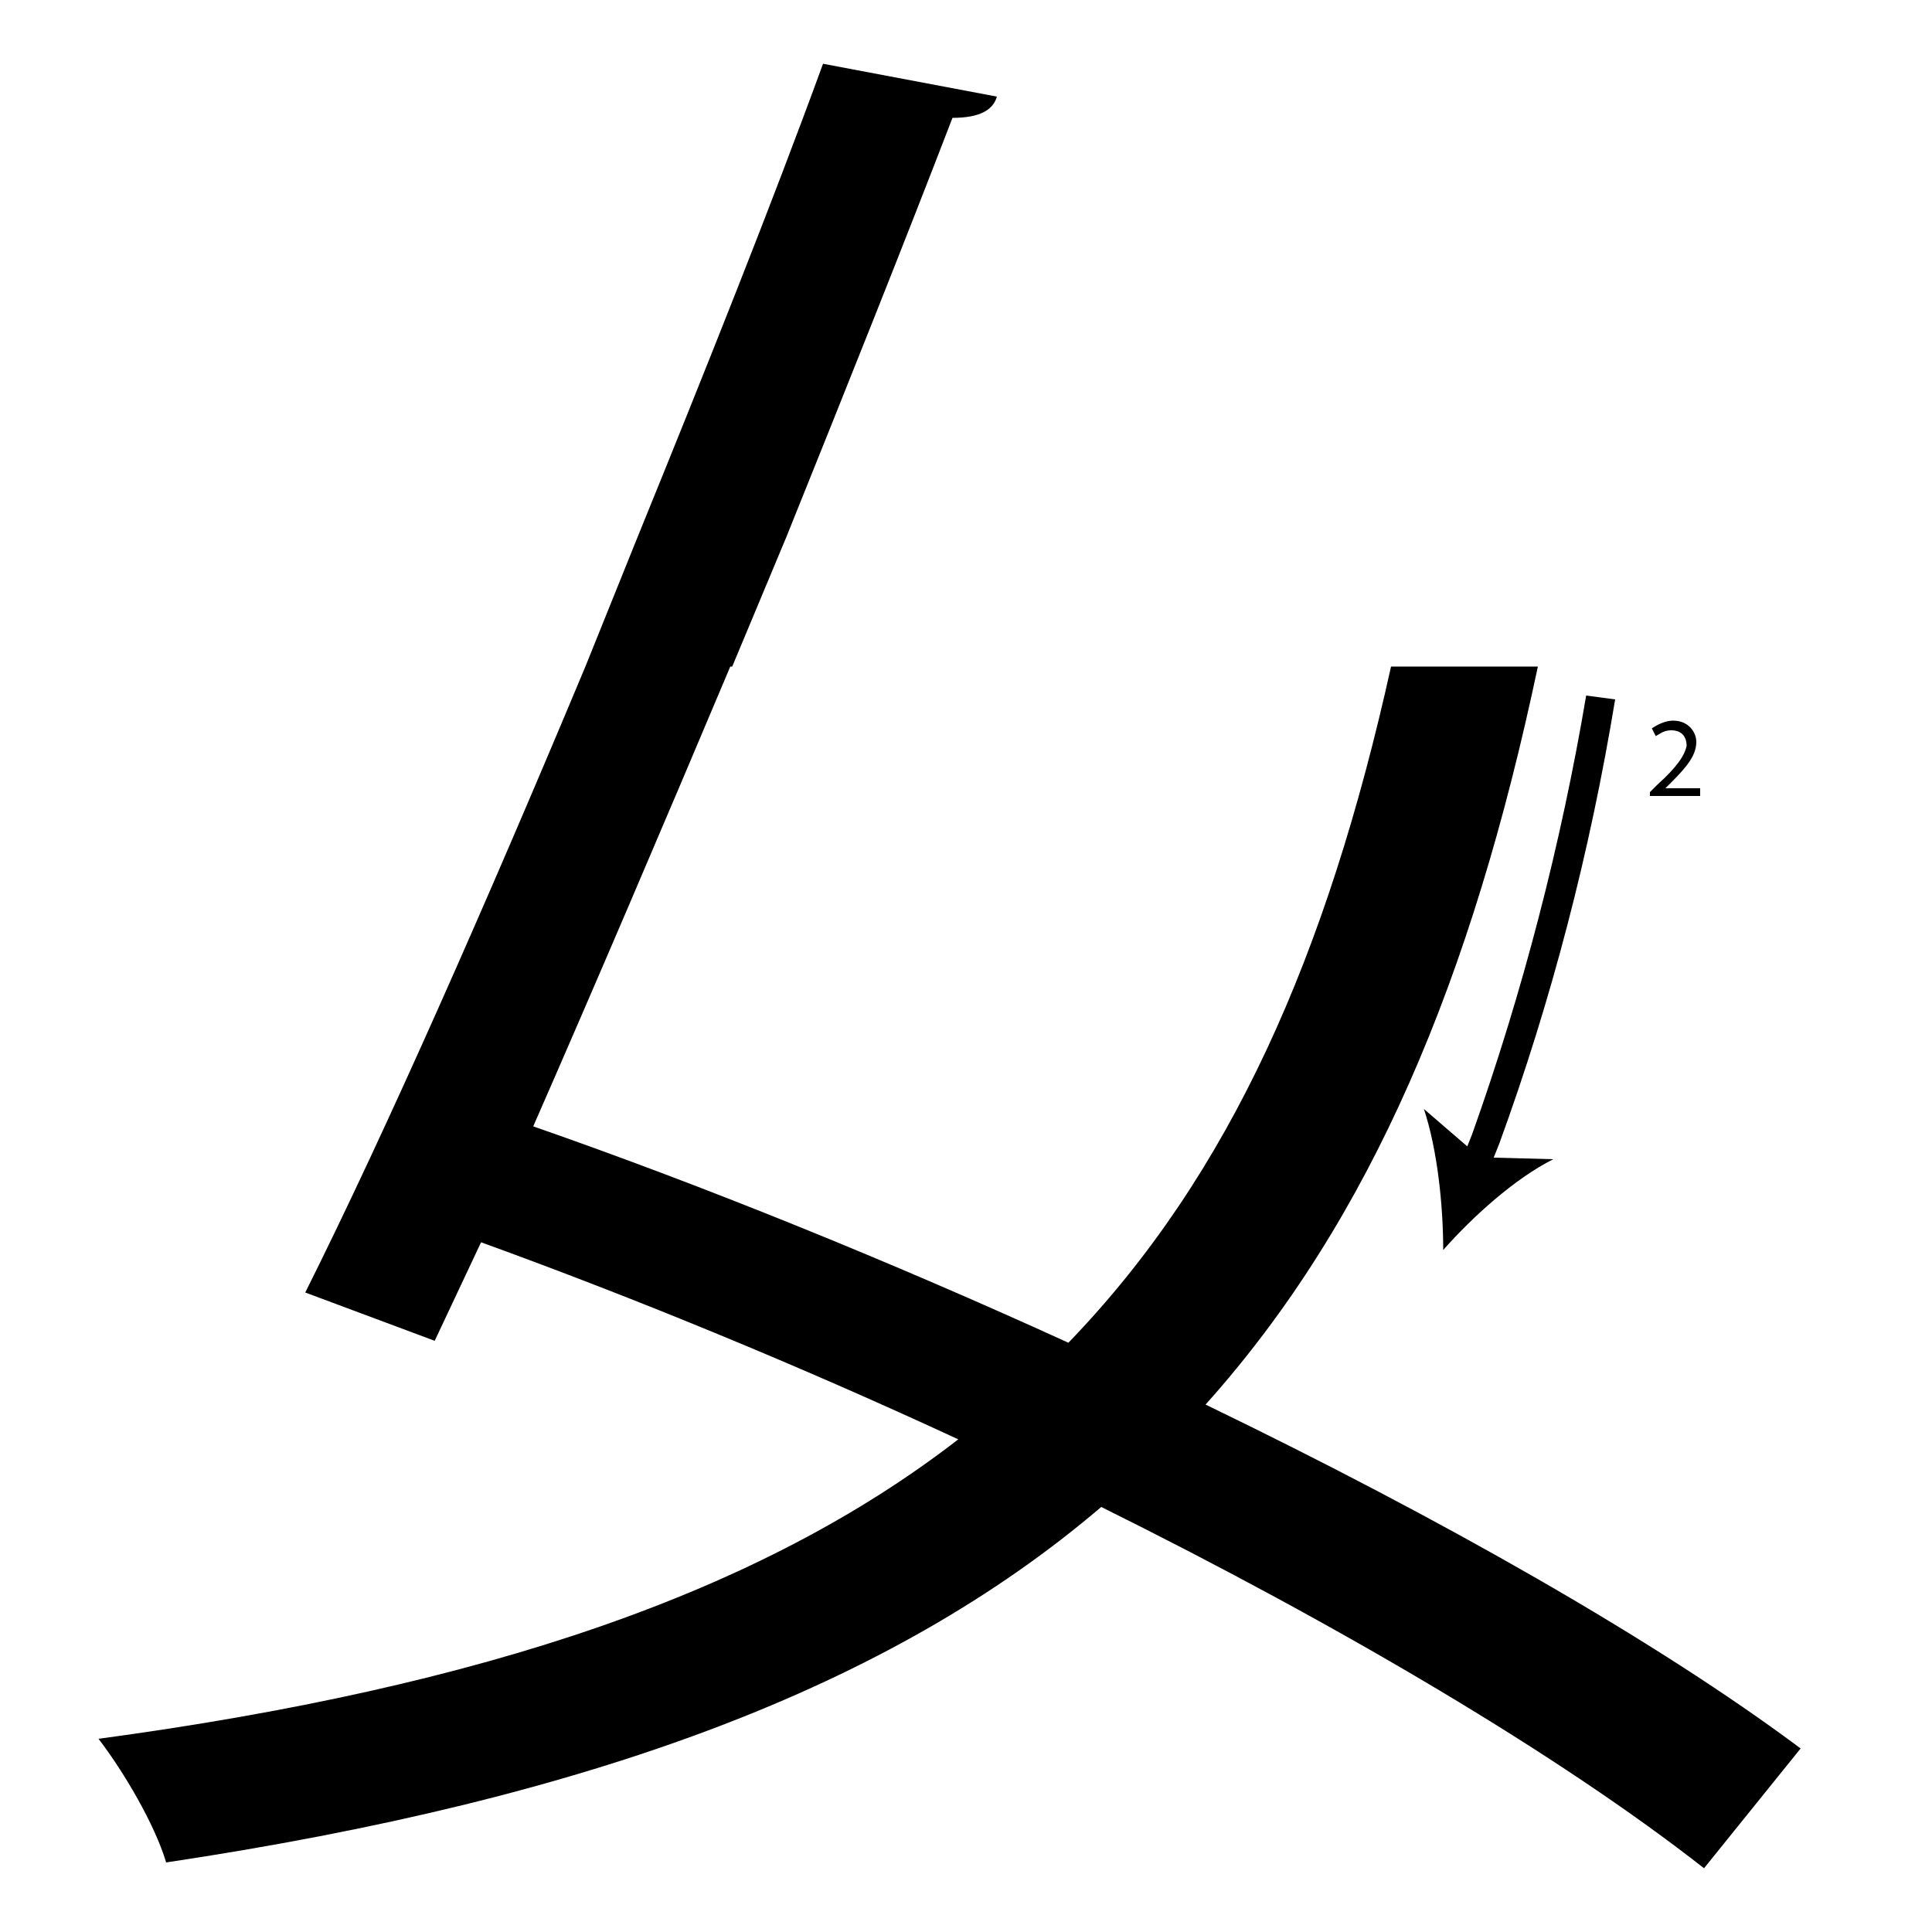 <?xml version="1.0" encoding="utf-8"?>
<!-- Generator: Adobe Illustrator 26.2.1, SVG Export Plug-In . SVG Version: 6.00 Build 0)  -->
<svg version="1.1" xmlns="http://www.w3.org/2000/svg" xmlns:xlink="http://www.w3.org/1999/xlink" x="0px" y="0px"
	 viewBox="0 0 100 100" style="enable-background:new 0 0 100 100;" xml:space="preserve" width = "100px" height = "100px">
<style type="text/css">
	.st0{display:none;}
	.st1{display:inline;}
</style> 

	<rect x="17.2" y="27.6" class="st2" width="12.6" height="0"/>

		<path d="M79.6,34.5C76.2,50.6,71,63.1,62.4,72.7c12.2,5.9,23.3,12.2,30.8,17.8l-5,6.2C80.8,90.9,69.5,84.2,57,78
			C46.1,87.3,30.6,93.1,8.6,96.4c-0.6-2-2.2-4.7-3.5-6.4c20-2.7,34.3-7.6,44.5-15.5c-8.2-3.8-16.7-7.3-24.7-10.2l-2.4,5.1l-6.7-2.5
			c4.2-8.4,9.4-20.2,14.5-32.4l2.7-6.7c3.5-8.6,6.9-17.1,9.6-24.5L51.6,5c-0.2,0.7-0.9,1.1-2.3,1.1c-2.5,6.5-5.5,14-8.6,21.7
			l-2.8,6.7 M37.8,34.5c-3.5,8.3-7,16.5-10.2,23.8c8.9,3.1,18.5,7,27.7,11.2c8.4-8.7,13.4-20.1,16.7-35H37.8z"/>


		<path d="M77,60.7l-1.4-0.5c0.2-0.5,0.4-1,0.6-1.5c2.6-7.3,4.6-15,5.9-22.7l1.5,0.2c-1.3,7.9-3.3,15.6-6,23
			C77.4,59.7,77.2,60.2,77,60.7z"/>

			<path d="M74.7,64.7c0-2.3-0.3-5.2-1-7.3l2.9,2.5l3.8,0.1C78.4,61,76.2,63,74.7,64.7z"/>

		<path d="M85.4,41.3V41l0.4-0.4c1-0.9,1.4-1.5,1.5-2c0-0.4-0.2-0.8-0.8-0.8c-0.4,0-0.6,0.2-0.8,0.3l-0.2-0.4
			c0.3-0.2,0.7-0.4,1.1-0.4c0.8,0,1.2,0.6,1.2,1.1c0,0.7-0.5,1.3-1.3,2.1l-0.3,0.3v0h1.8v0.4H85.4z"/>


</svg>